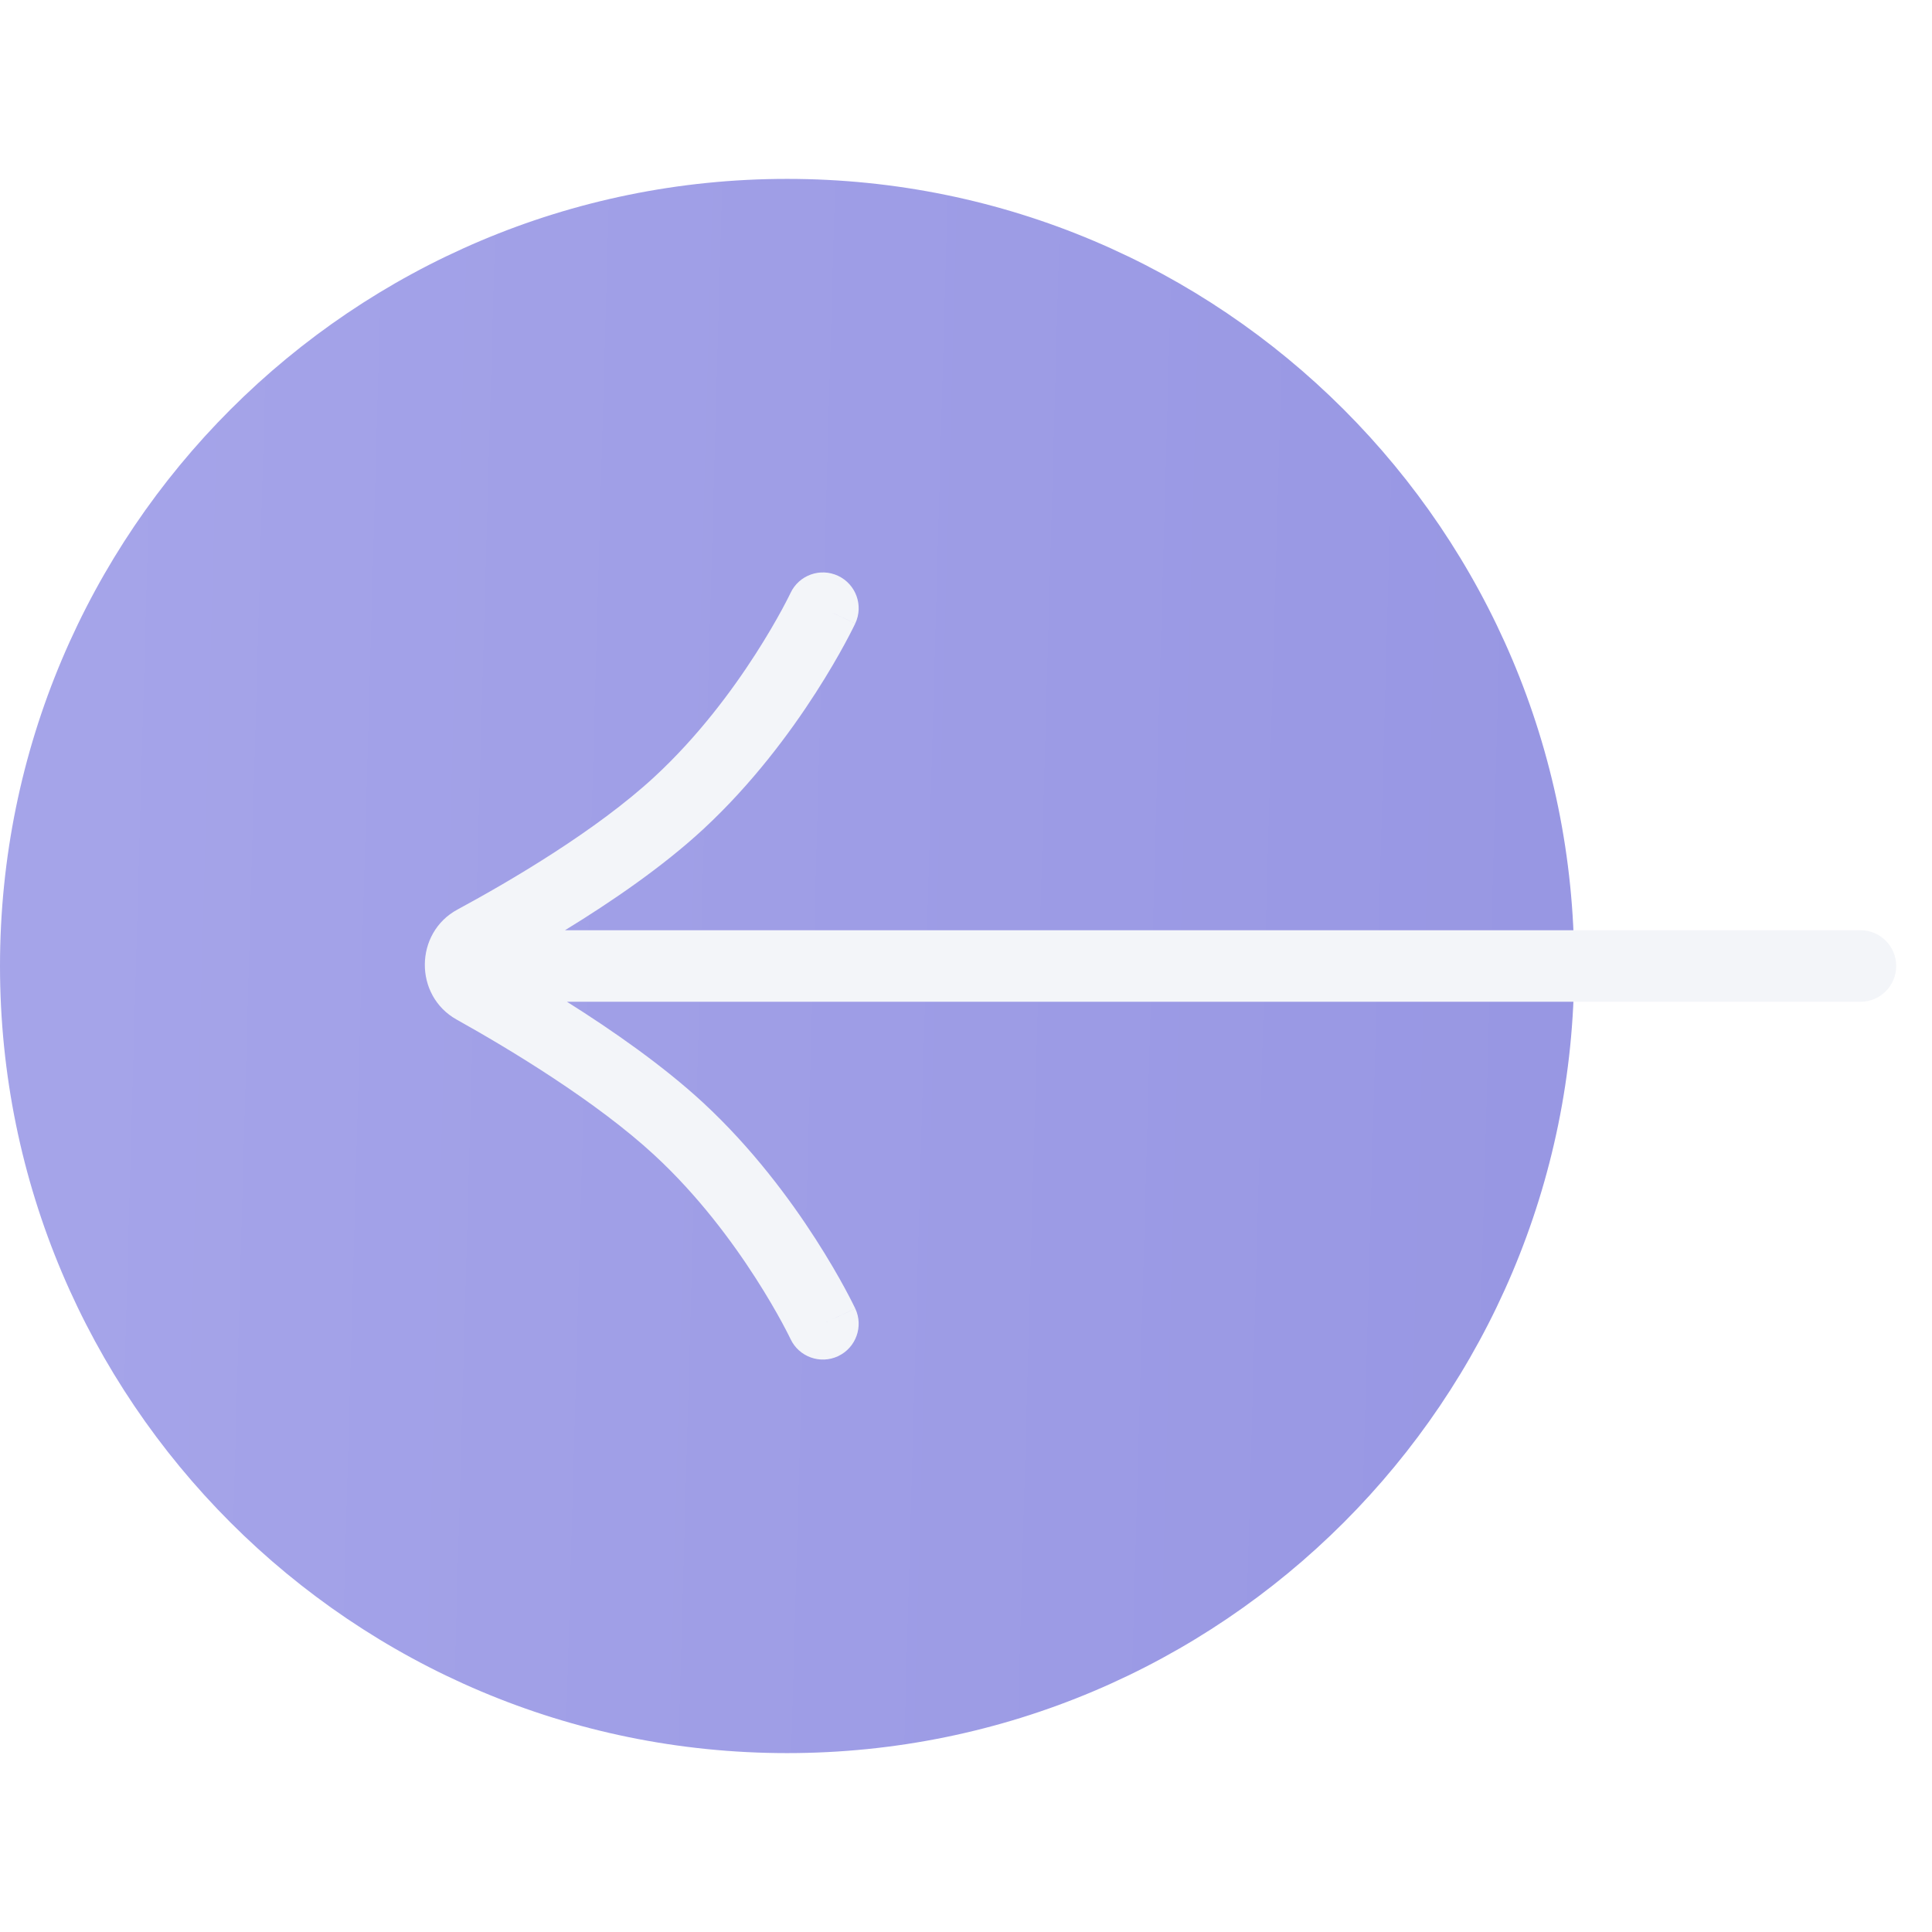 <svg width="54" height="54" viewBox="0 0 54 54" fill="none" xmlns="http://www.w3.org/2000/svg">
<g filter="url(#filter0_b_133_29430)">
<path fillRule="evenodd" clip-rule="evenodd" d="M1 27C1 38.598 10.402 48 22 48C33.598 48 43 38.598 43 27C43 15.402 33.598 6 22 6C10.402 6 1 15.402 1 27ZM22 5C9.85 5 0 14.85 0 27C0 39.15 9.85 49 22 49C34.15 49 44 39.15 44 27C44 14.85 34.15 5 22 5Z" fill="url(#paint0_linear_133_29430)"/>
</g>
<path fillRule="evenodd" clip-rule="evenodd" d="M23.905 17.426C24.14 16.927 23.926 16.331 23.426 16.095C22.927 15.86 22.331 16.074 22.096 16.573L22.095 16.574L22.094 16.577L22.084 16.597C22.075 16.616 22.06 16.646 22.04 16.686C22 16.766 21.938 16.886 21.856 17.038C21.69 17.343 21.442 17.777 21.116 18.284C20.461 19.303 19.506 20.591 18.293 21.712C16.677 23.207 14.271 24.62 12.786 25.422C11.583 26.071 11.565 27.829 12.764 28.498C14.248 29.326 16.667 30.785 18.293 32.288C19.506 33.409 20.461 34.697 21.116 35.716C21.442 36.223 21.69 36.657 21.856 36.962C21.938 37.114 22 37.234 22.04 37.314C22.06 37.354 22.075 37.384 22.084 37.403L22.094 37.423L22.095 37.426L22.096 37.427C22.331 37.926 22.927 38.14 23.426 37.905C23.926 37.669 24.14 37.073 23.905 36.574L23.005 36.998C23.905 36.574 23.904 36.574 23.904 36.573L23.904 36.573L23.904 36.572L23.902 36.569L23.898 36.559L23.882 36.528C23.869 36.501 23.851 36.463 23.826 36.414C23.778 36.318 23.707 36.181 23.614 36.009C23.429 35.667 23.155 35.189 22.798 34.634C22.087 33.528 21.028 32.093 19.651 30.819C18.534 29.787 17.12 28.801 15.847 28H52C52.552 28 53 27.552 53 27C53 26.448 52.552 26 52 26H15.792C17.079 25.212 18.518 24.229 19.651 23.181C21.028 21.907 22.087 20.472 22.798 19.366C23.155 18.811 23.429 18.333 23.614 17.991C23.707 17.82 23.778 17.682 23.826 17.586C23.851 17.537 23.869 17.499 23.882 17.473L23.898 17.441L23.902 17.431L23.904 17.428L23.904 17.427L23.904 17.427C23.904 17.426 23.905 17.426 23 17L23.905 17.426Z" fill="#F3F5F9"/>
<defs>
<filter id="filter0_b_133_29430" x="-20" y="-15" width="84" height="84" filterUnits="userSpaceOnUse" colorInterpolationFilters="sRGB">
<feFlood floodOpacity="0" result="BackgroundImageFix"/>
<feGaussianBlur in="BackgroundImageFix" stdDeviation="10"/>
<feComposite in2="SourceAlpha" operator="in" result="effect1_backgroundBlur_133_29430"/>
<feBlend mode="normal" in="SourceGraphic" in2="effect1_backgroundBlur_133_29430" result="shape"/>
</filter>
<linearGradient id="paint0_linear_133_29430" x1="2.75" y1="7.895" x2="43.743" y2="9.041" gradientUnits="userSpaceOnUse">
<stop stop-color="#A5A4E9"/>
<stop offset="1" stop-color="#9897E3"/>
</linearGradient>
</defs>
</svg>
